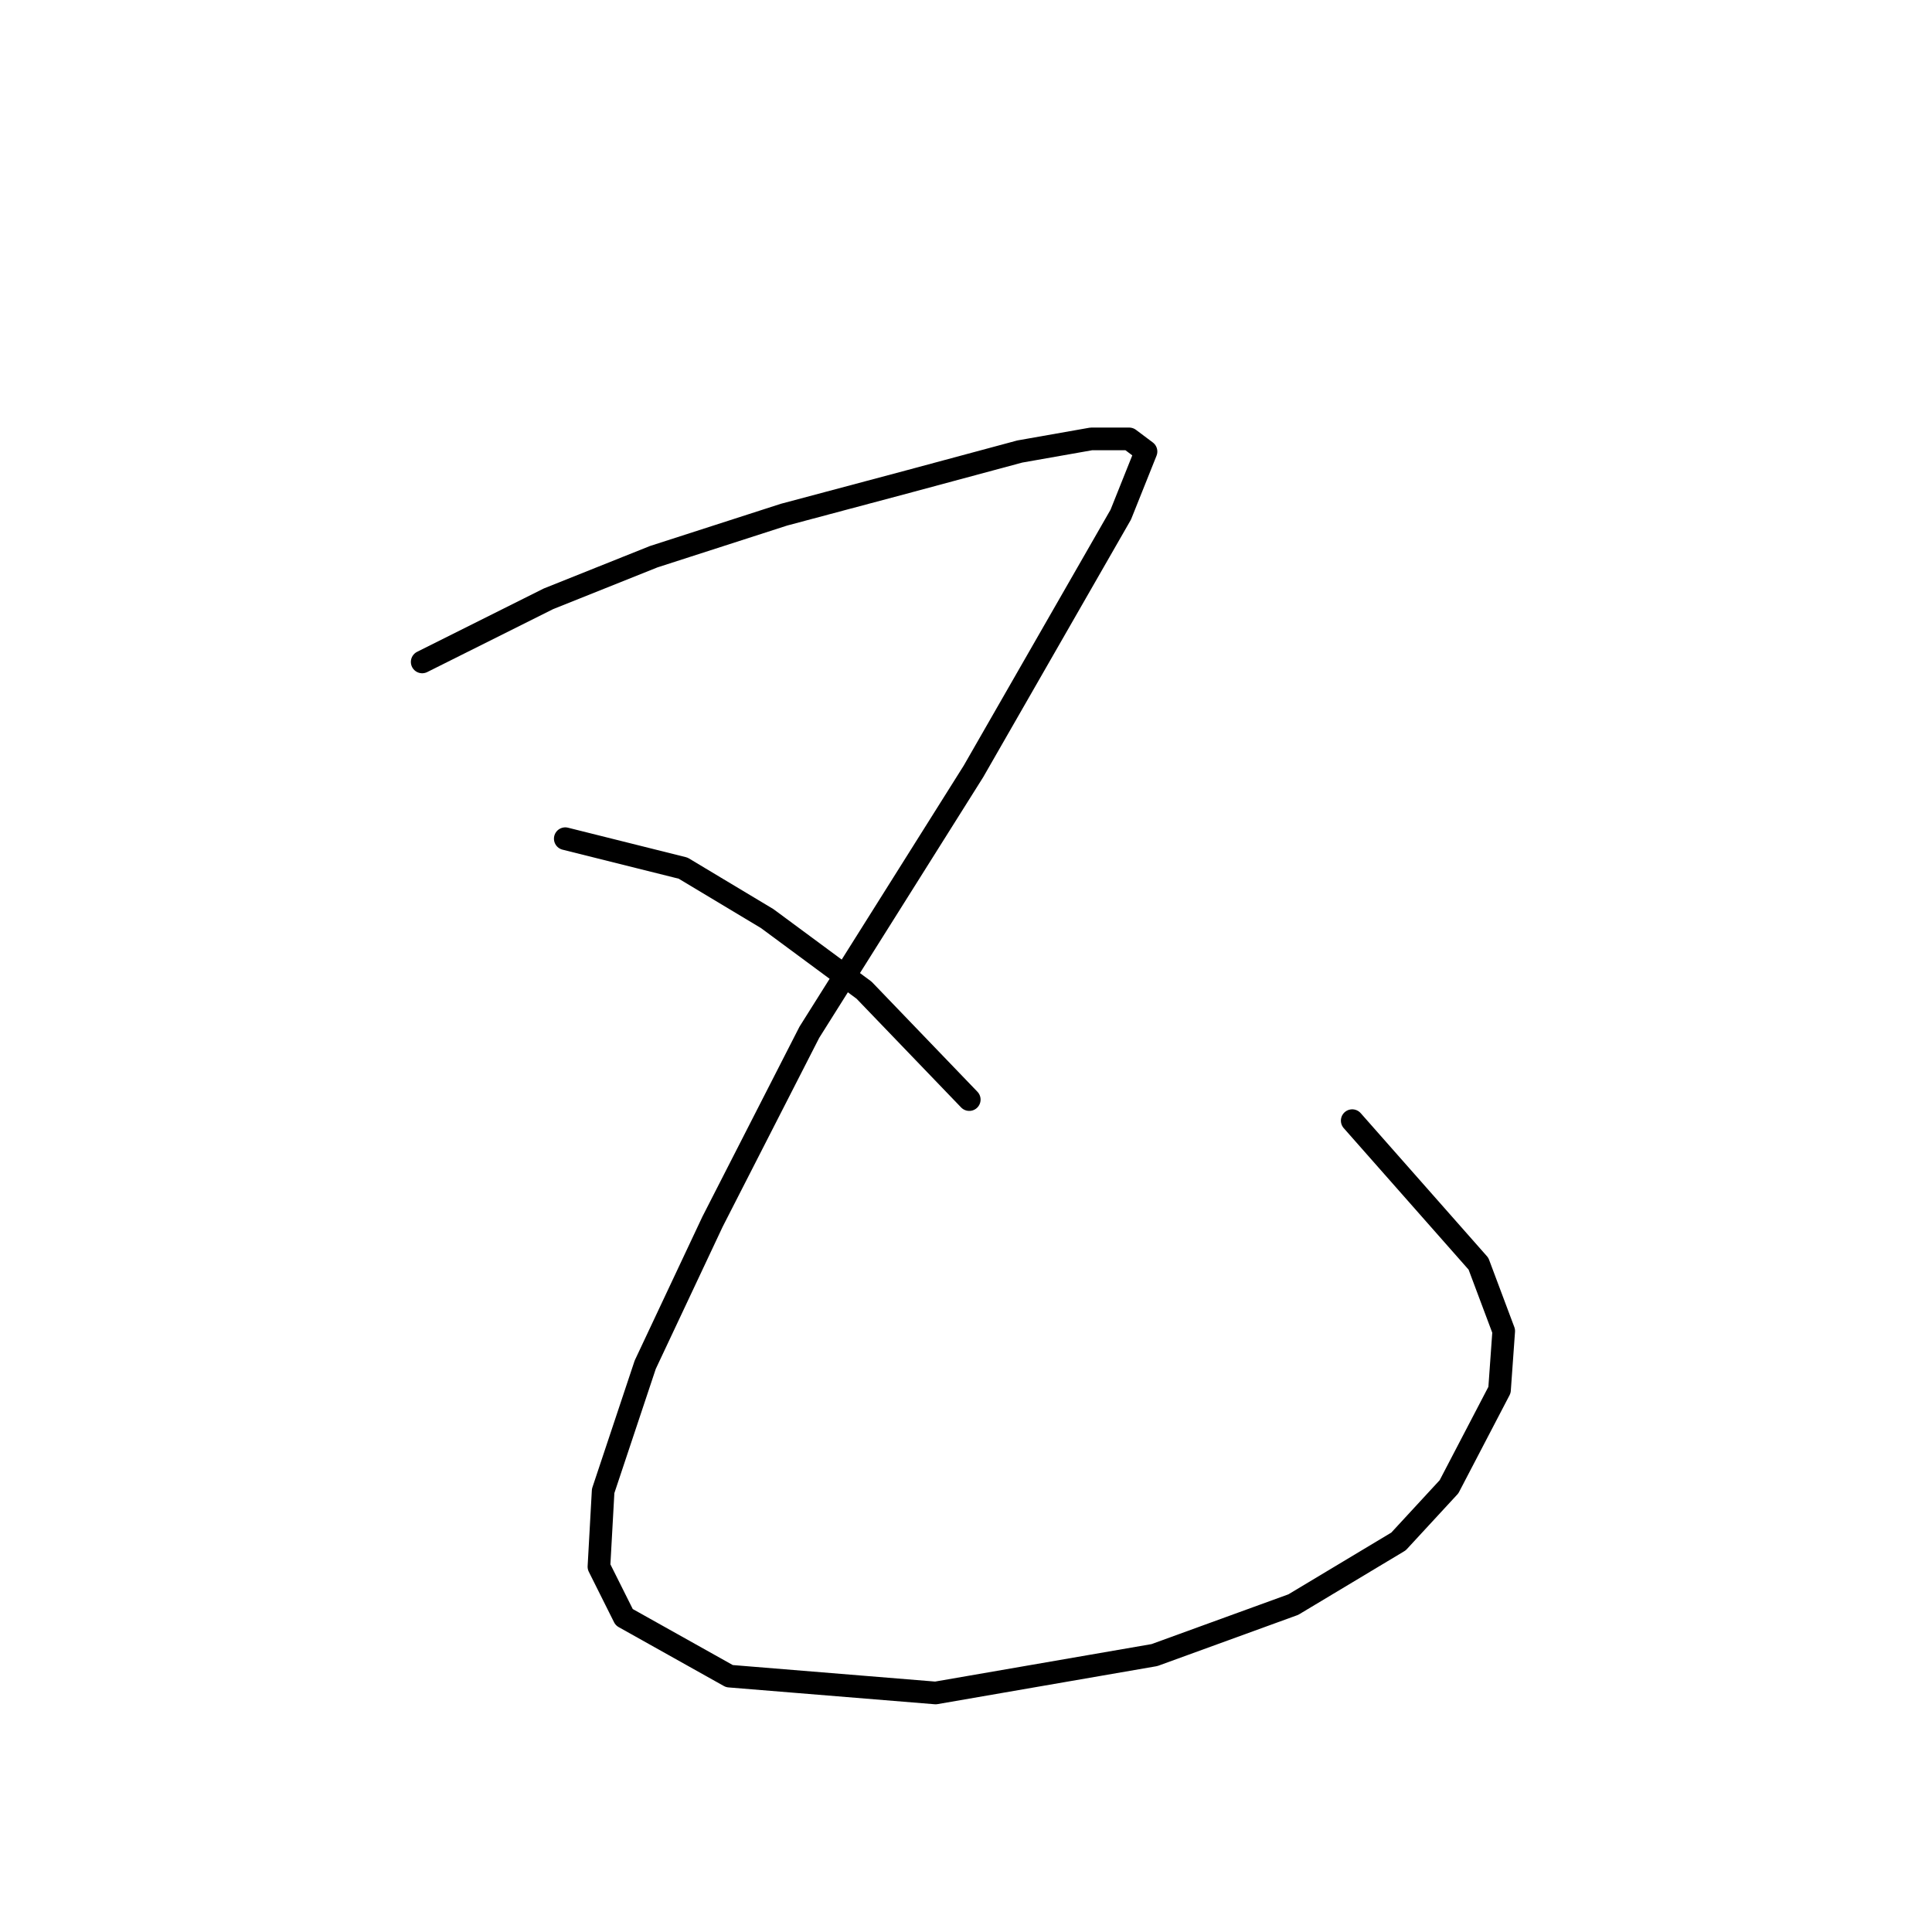 <?xml version="1.0" standalone="no"?>
    <svg width="256" height="256" xmlns="http://www.w3.org/2000/svg" version="1.1">
    <polyline stroke="black" stroke-width="3" stroke-linecap="round" fill="transparent" stroke-linejoin="round" points="55.942 87.71 72.671 79.346 86.611 73.769 103.898 68.193 120.626 63.732 135.124 59.829 144.604 58.156 149.623 58.156 151.853 59.829 148.507 68.193 128.991 102.208 107.243 136.781 94.418 161.873 85.496 180.833 79.92 197.561 79.362 207.598 82.708 214.29 96.649 222.096 123.972 224.327 152.968 219.308 171.37 212.617 185.31 204.253 192.002 197.004 198.693 184.178 199.251 176.372 195.905 167.45 179.176 148.491 179.176 148.491 " />
        <polyline stroke="black" stroke-width="3" stroke-linecap="round" fill="transparent" stroke-linejoin="round" points="74.901 111.13 90.515 115.033 101.667 121.725 114.492 131.204 128.433 145.702 128.433 145.702 " />
        </svg>